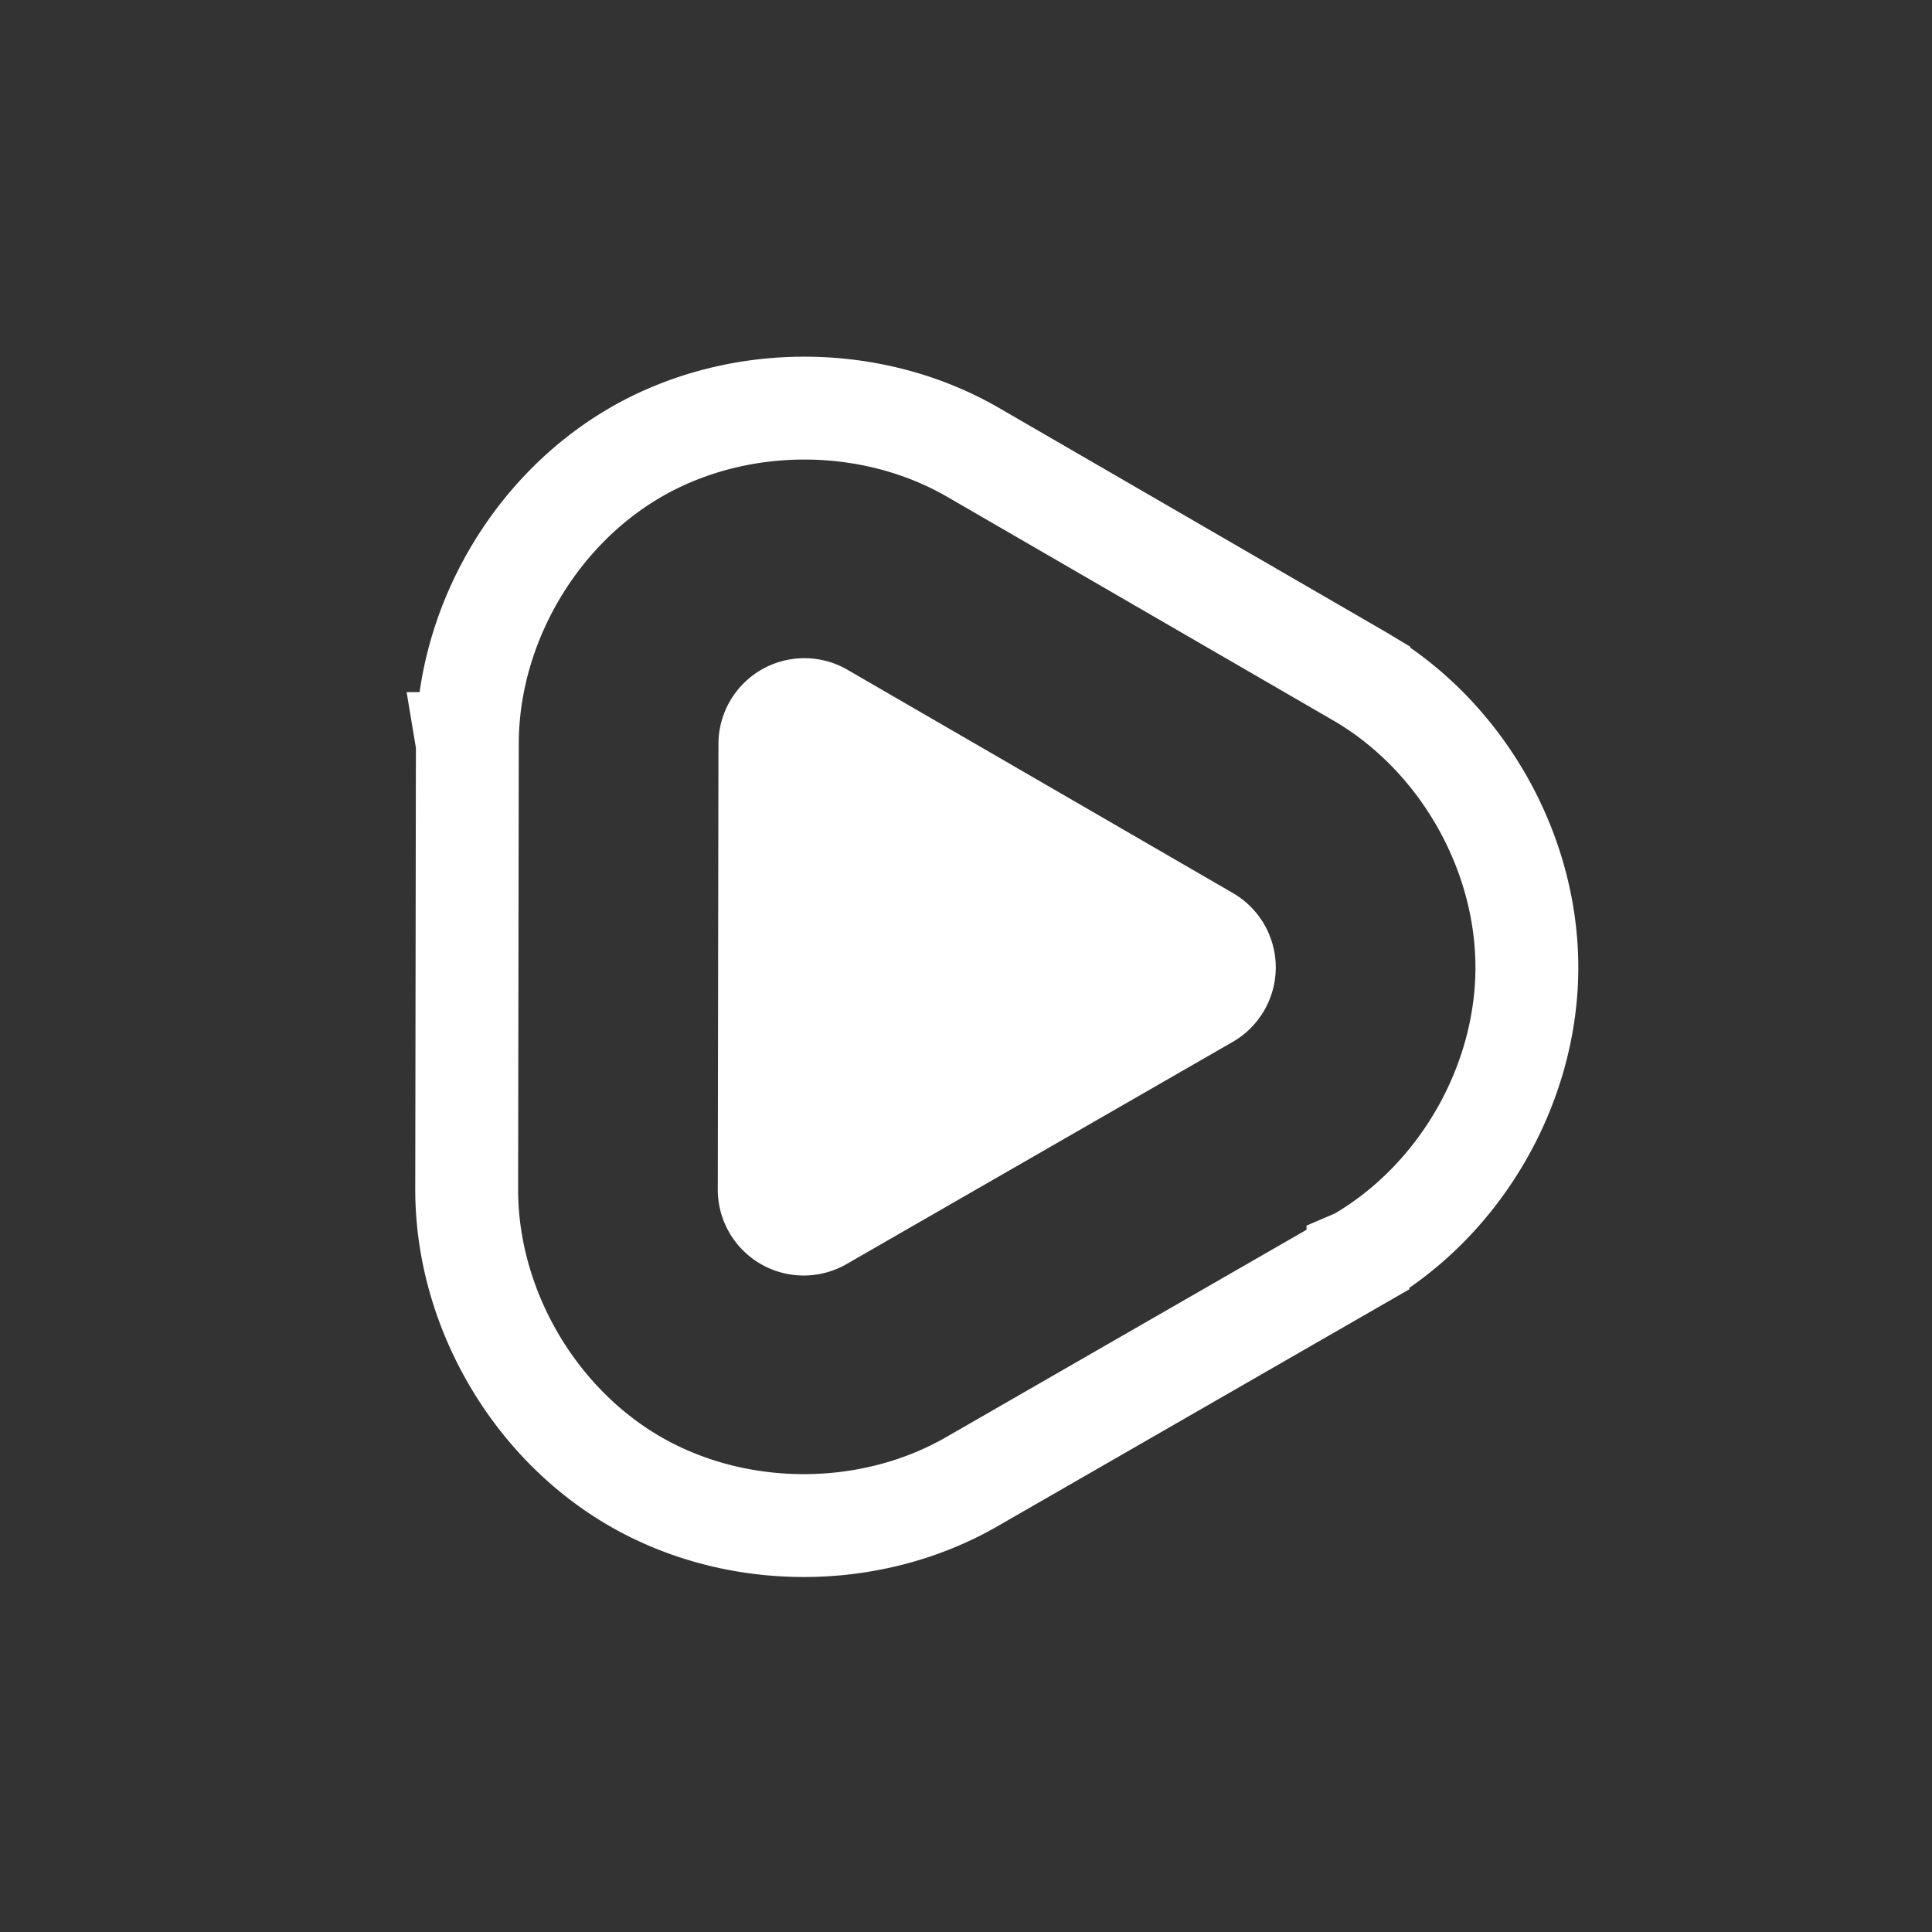 <?xml version="1.0" encoding="UTF-8" standalone="no"?>
<!-- Created with Inkscape (http://www.inkscape.org/) -->

<svg
   width="141.38mm"
   height="141.38mm"
   viewBox="0 0 141.38 141.38"
   version="1.1"
   id="svg1"
   inkscape:version="1.4.2 (ebf0e940d0, 2025-05-08)"
   sodipodi:docname="fgsquarenhac.svg"
   xmlns:inkscape="http://www.inkscape.org/namespaces/inkscape"
   xmlns:sodipodi="http://sodipodi.sourceforge.net/DTD/sodipodi-0.dtd"
   xmlns="http://www.w3.org/2000/svg"
   xmlns:svg="http://www.w3.org/2000/svg">
  <rect x="0" y="0" width="141.38" height="141.38" fill="#333333" stroke="none"/>
  <sodipodi:namedview
     id="namedview1"
     pagecolor="#ffffff"
     bordercolor="#000000"
     borderopacity="0.25"
     inkscape:showpageshadow="2"
     inkscape:pageopacity="0.0"
     inkscape:pagecheckerboard="0"
     inkscape:deskcolor="#d1d1d1"
     inkscape:document-units="mm"
     inkscape:zoom="1.0333895"
     inkscape:cx="336.27204"
     inkscape:cy="144.18571"
     inkscape:window-width="2560"
     inkscape:window-height="1371"
     inkscape:window-x="0"
     inkscape:window-y="0"
     inkscape:window-maximized="1"
     inkscape:current-layer="layer1" />
  <defs
     id="defs1" />
  <g
     inkscape:label="Layer 1"
     inkscape:groupmode="layer"
     id="layer1"
     transform="translate(-16.146,-8.281)">
    <path
       id="path14"
       style="font-variation-settings:normal;fill:#ffffff;fill-opacity:1;stroke:none;stroke-width:3.916;stroke-linecap:butt;stroke-linejoin:miter;stroke-miterlimit:4;stroke-dasharray:none;stroke-dashoffset:0;stroke-opacity:1"
       inkscape:transform-center-x="-4.707487"
       sodipodi:type="inkscape:offset"
       inkscape:radius="18.762222"
       inkscape:original="M 93.453125 240.83984 L 44.816406 325.08008 L 142.08789 325.08008 L 93.453125 240.83984 z "
       d="m 93.453,222.08 a 18.764,18.764 0 0 0 -16.248,9.379 l -48.637,84.24 a 18.764,18.764 0 0 0 16.248,28.143 h 97.271 a 18.764,18.764 0 0 0 16.248,-28.143 l -48.635,-84.24 a 18.764,18.764 0 0 0 -16.248,-9.379 z"
       transform="matrix(-0.29,-0.168,0.168,-0.29,61.6,180.877)"
       inkscape:transform-center-y="-5.7880635e-06" />
    <path
       id="path14-2"
       style="font-variation-settings:normal;fill:none;fill-opacity:1;stroke:#ffffff;stroke-width:22.46;stroke-linecap:butt;stroke-linejoin:miter;stroke-miterlimit:4;stroke-dasharray:none;stroke-dashoffset:0;stroke-opacity:1"
       inkscape:transform-center-x="-4.707487"
       sodipodi:type="inkscape:offset"
       inkscape:radius="54.826805"
       inkscape:original="M 93.453125 222.08008 A 18.764099 18.764099 0 0 0 77.205078 231.45898 L 28.568359 315.69922 A 18.764099 18.764099 0 0 0 44.816406 343.8418 L 142.08789 343.8418 A 18.764099 18.764099 0 0 0 158.33594 315.69922 L 109.70117 231.45898 A 18.764099 18.764099 0 0 0 93.453125 222.08008 z "
       d="m 93.453,167.254 c -25.683,4.4e-4 -50.879,14.544 -63.725,36.783 a 54.832,54.832 0 0 0 -0.004,0.008 l -48.637,84.24 a 54.832,54.832 0 0 0 -0.008,0.012 c -12.836,22.245 -12.832,51.334 0.01,73.576 12.841,22.242 38.032,36.789 63.715,36.795 a 54.832,54.832 0 0 0 0.012,0 h 97.271 a 54.832,54.832 0 0 0 0.012,0 c 25.683,-0.006 50.874,-14.553 63.715,-36.795 12.841,-22.242 12.846,-51.332 0.01,-73.576 a 54.832,54.832 0 0 0 -0.006,-0.01 l -48.635,-84.24 a 54.832,54.832 0 0 0 -0.006,-0.01 c -12.846,-22.24 -38.042,-36.783 -63.725,-36.783 z"
       transform="matrix(-0.29,-0.168,0.168,-0.29,61.6,180.877)"
       inkscape:transform-center-y="-5.7880664e-06" />
  </g>
</svg>
